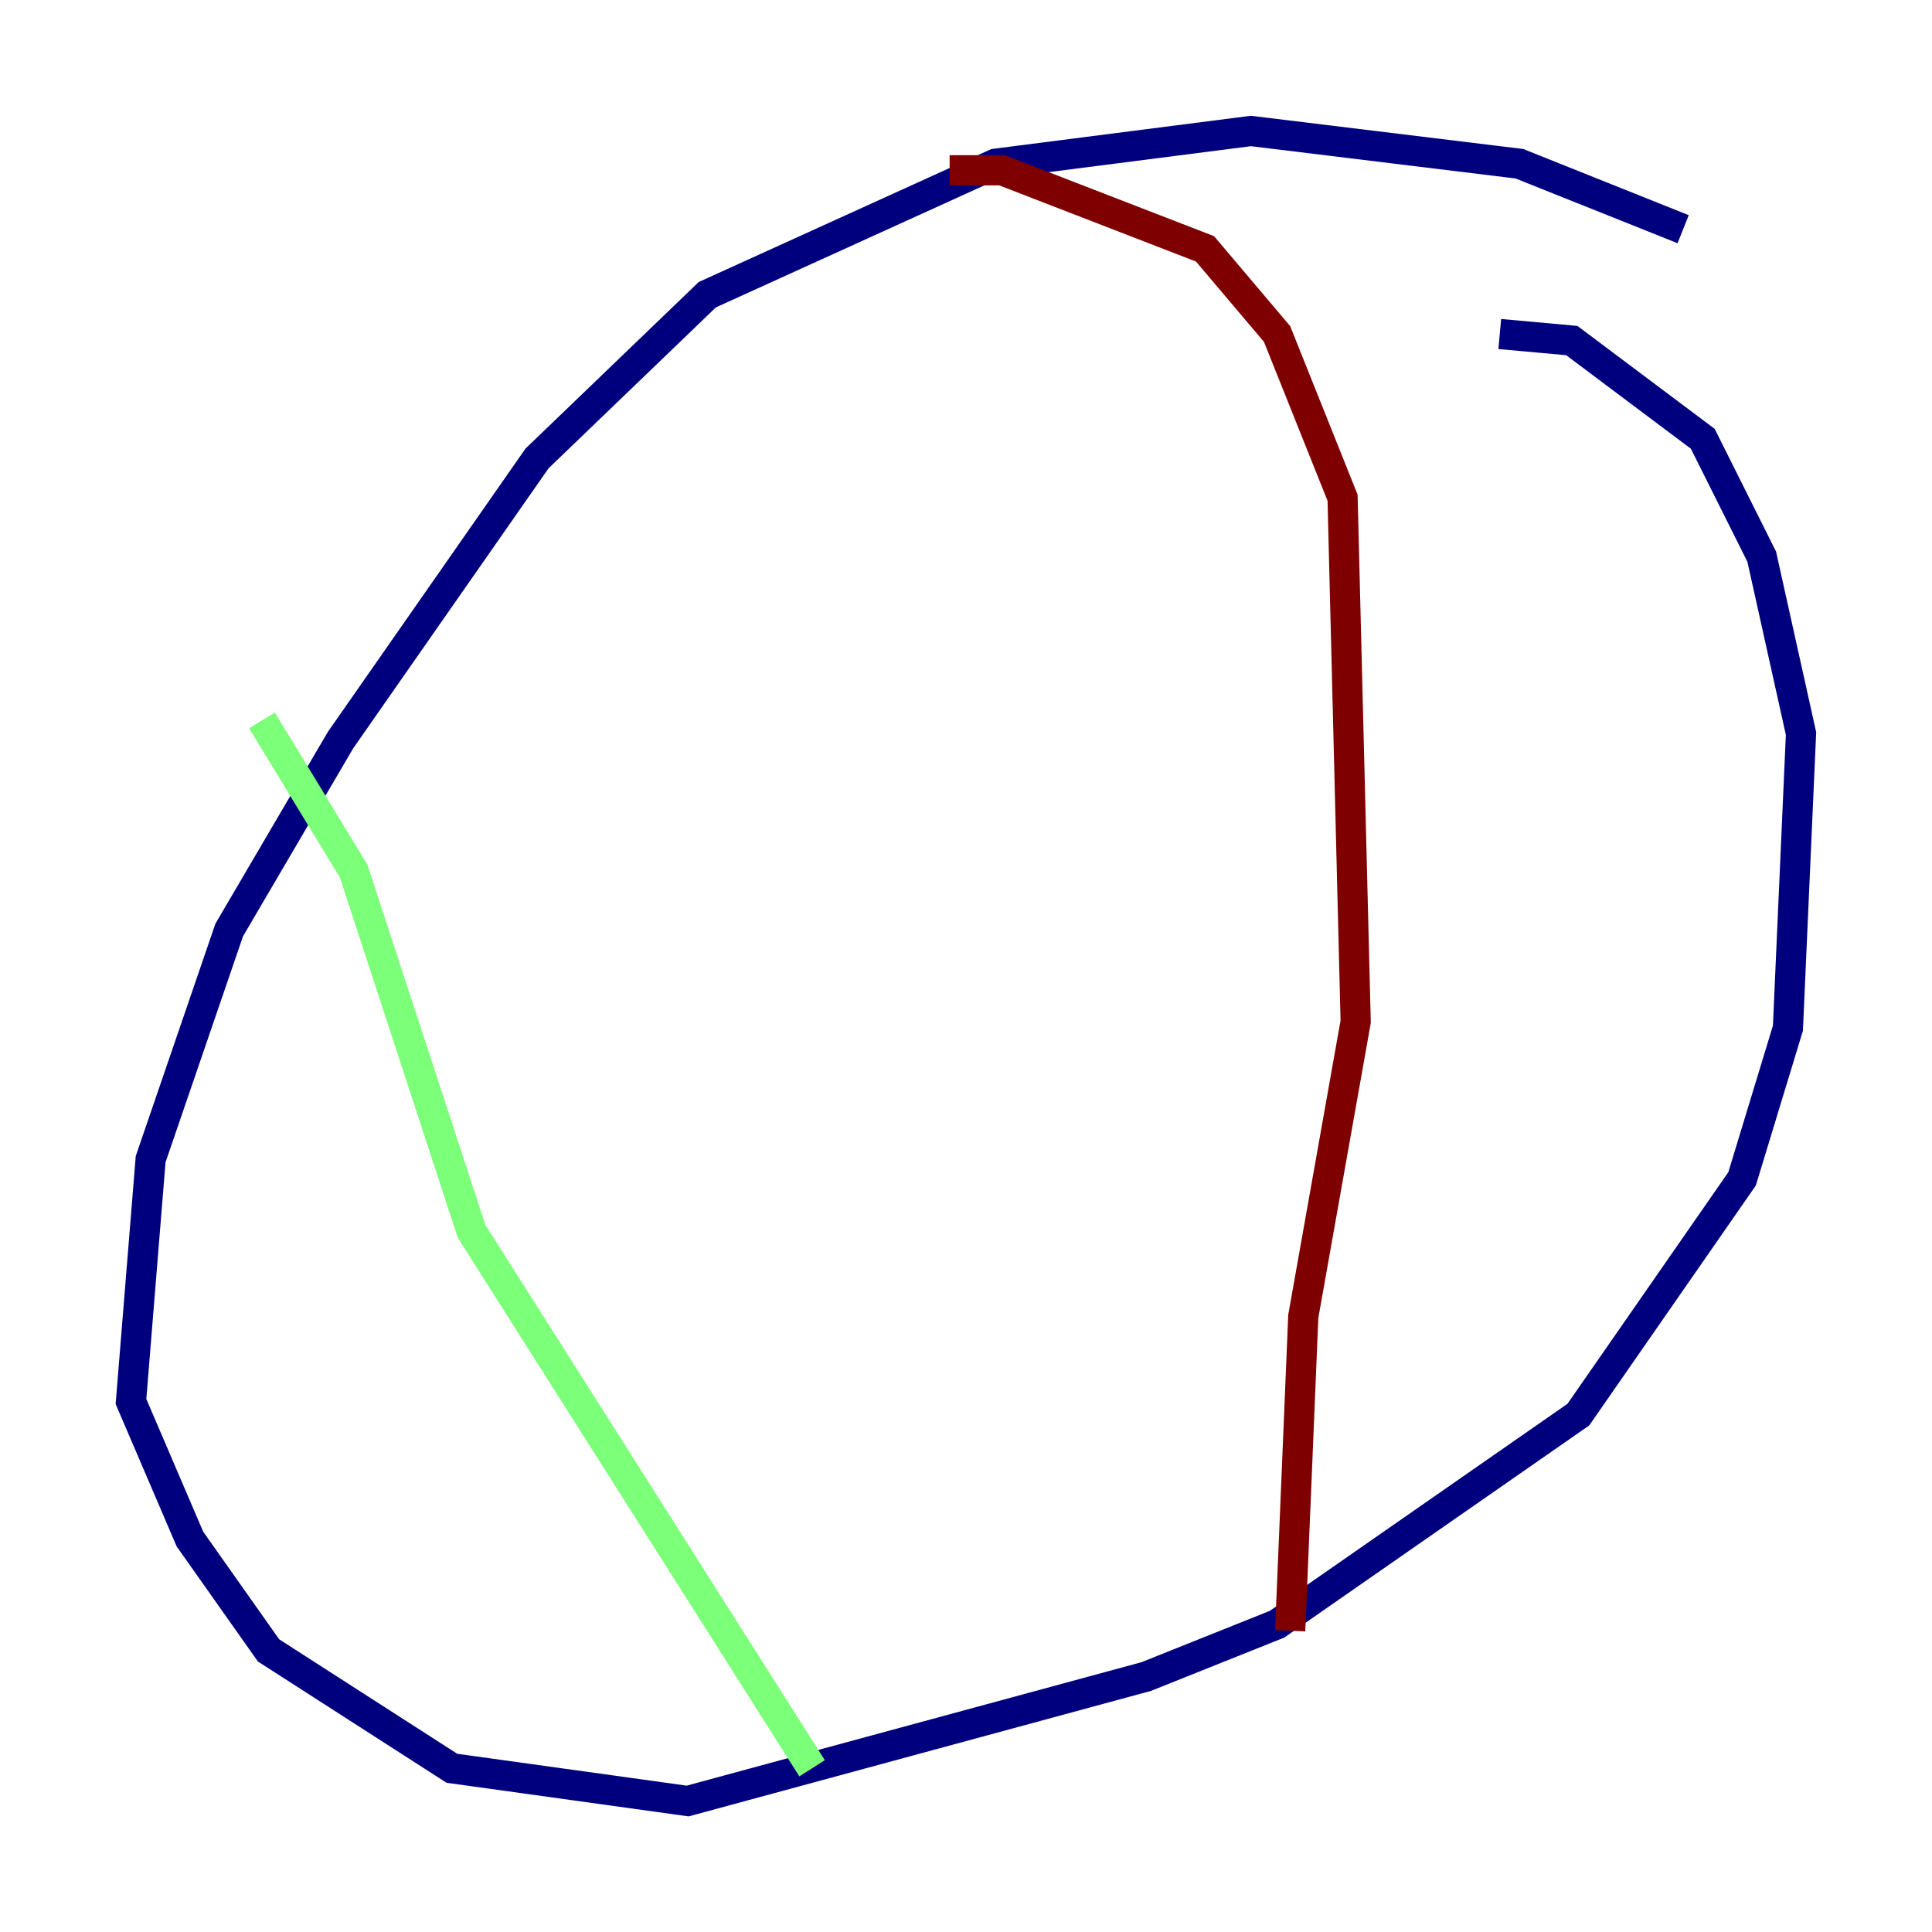 <?xml version="1.0" encoding="utf-8" ?>
<svg baseProfile="tiny" height="128" version="1.2" viewBox="0,0,128,128" width="128" xmlns="http://www.w3.org/2000/svg" xmlns:ev="http://www.w3.org/2001/xml-events" xmlns:xlink="http://www.w3.org/1999/xlink"><defs /><polyline fill="none" points="111.512,15.186 100.664,10.848 82.875,8.678 65.953,10.848 46.861,19.525 35.58,30.373 22.563,49.031 15.186,61.614 9.98,76.8 8.678,92.854 12.583,101.966 17.79,109.342 29.939,117.153 45.559,119.322 75.932,111.078 84.61,107.607 104.57,93.722 115.417,78.102 118.454,68.122 119.322,48.597 116.719,36.881 112.814,29.071 104.136,22.563 99.363,22.129" stroke="#00007f" stroke-width="2" /><polyline fill="none" points="17.356,47.729 23.43,57.709 31.241,81.573 53.803,117.153" stroke="#7cff79" stroke-width="2" /><polyline fill="none" points="62.915,11.281 66.386,11.281 79.837,16.488 84.61,22.129 88.949,32.976 89.817,67.688 86.346,87.214 85.478,108.041" stroke="#7f0000" stroke-width="2" /></svg>